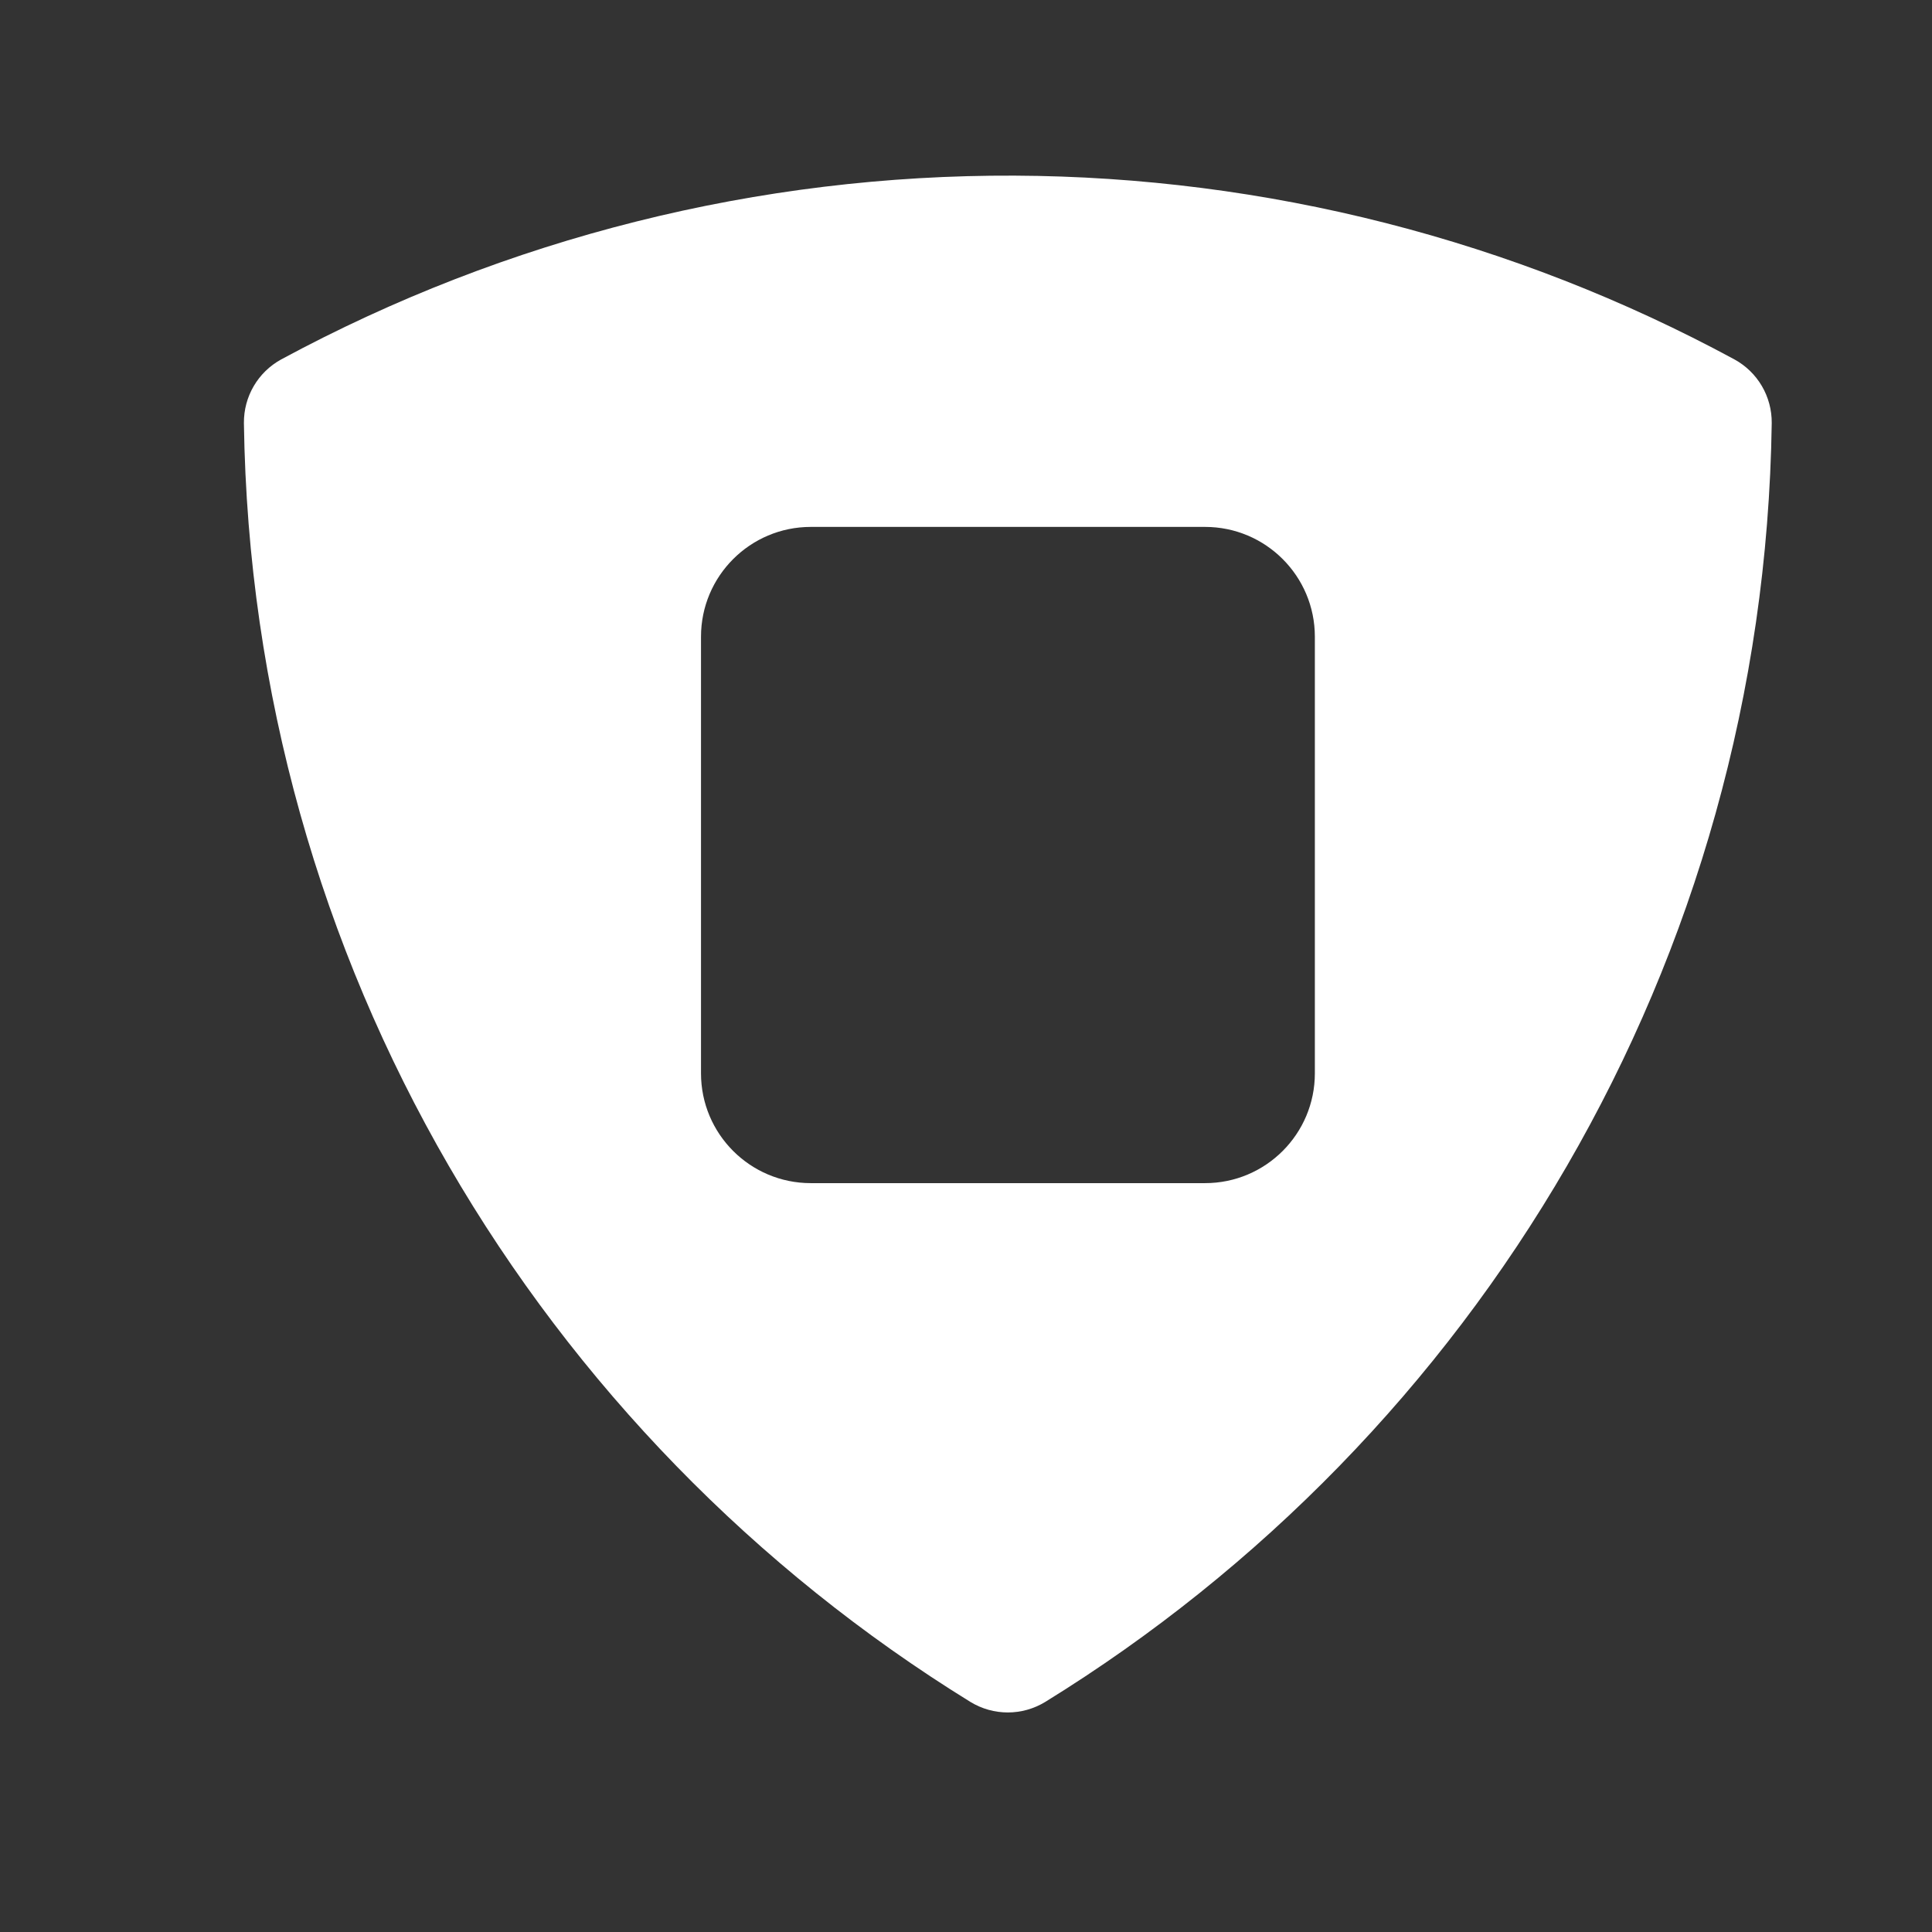 <?xml version="1.0" encoding="UTF-8"?>
<svg id="svg16" xmlns="http://www.w3.org/2000/svg" viewBox="0 0 88 88">
    <rect x="0" y="0" width="88" height="88" fill="#333333" stroke="none"/>
    <defs>
        <style>.cls-1{fill:#fff;}</style>
    </defs>
    <path id="path10" class="cls-1"
        d="m46.22,8c-11.66-.05-23.15,2.83-33.41,8.37-1.06.58-1.71,1.69-1.7,2.9.35,24.63,13.49,46.15,33.09,58.25,1.05.64,2.36.64,3.41,0,19.6-12.09,32.74-33.61,33.09-58.25.01-1.21-.64-2.32-1.7-2.9-10.07-5.45-21.34-8.32-32.79-8.37Zm-9.29,16h17.96c2.76,0,5,2.24,5,5v19.89c0,2.76-2.24,5-5,5h-17.96c-2.76,0-5-2.24-5-5v-19.89c0-2.76,2.24-5,5-5Z" />
</svg>